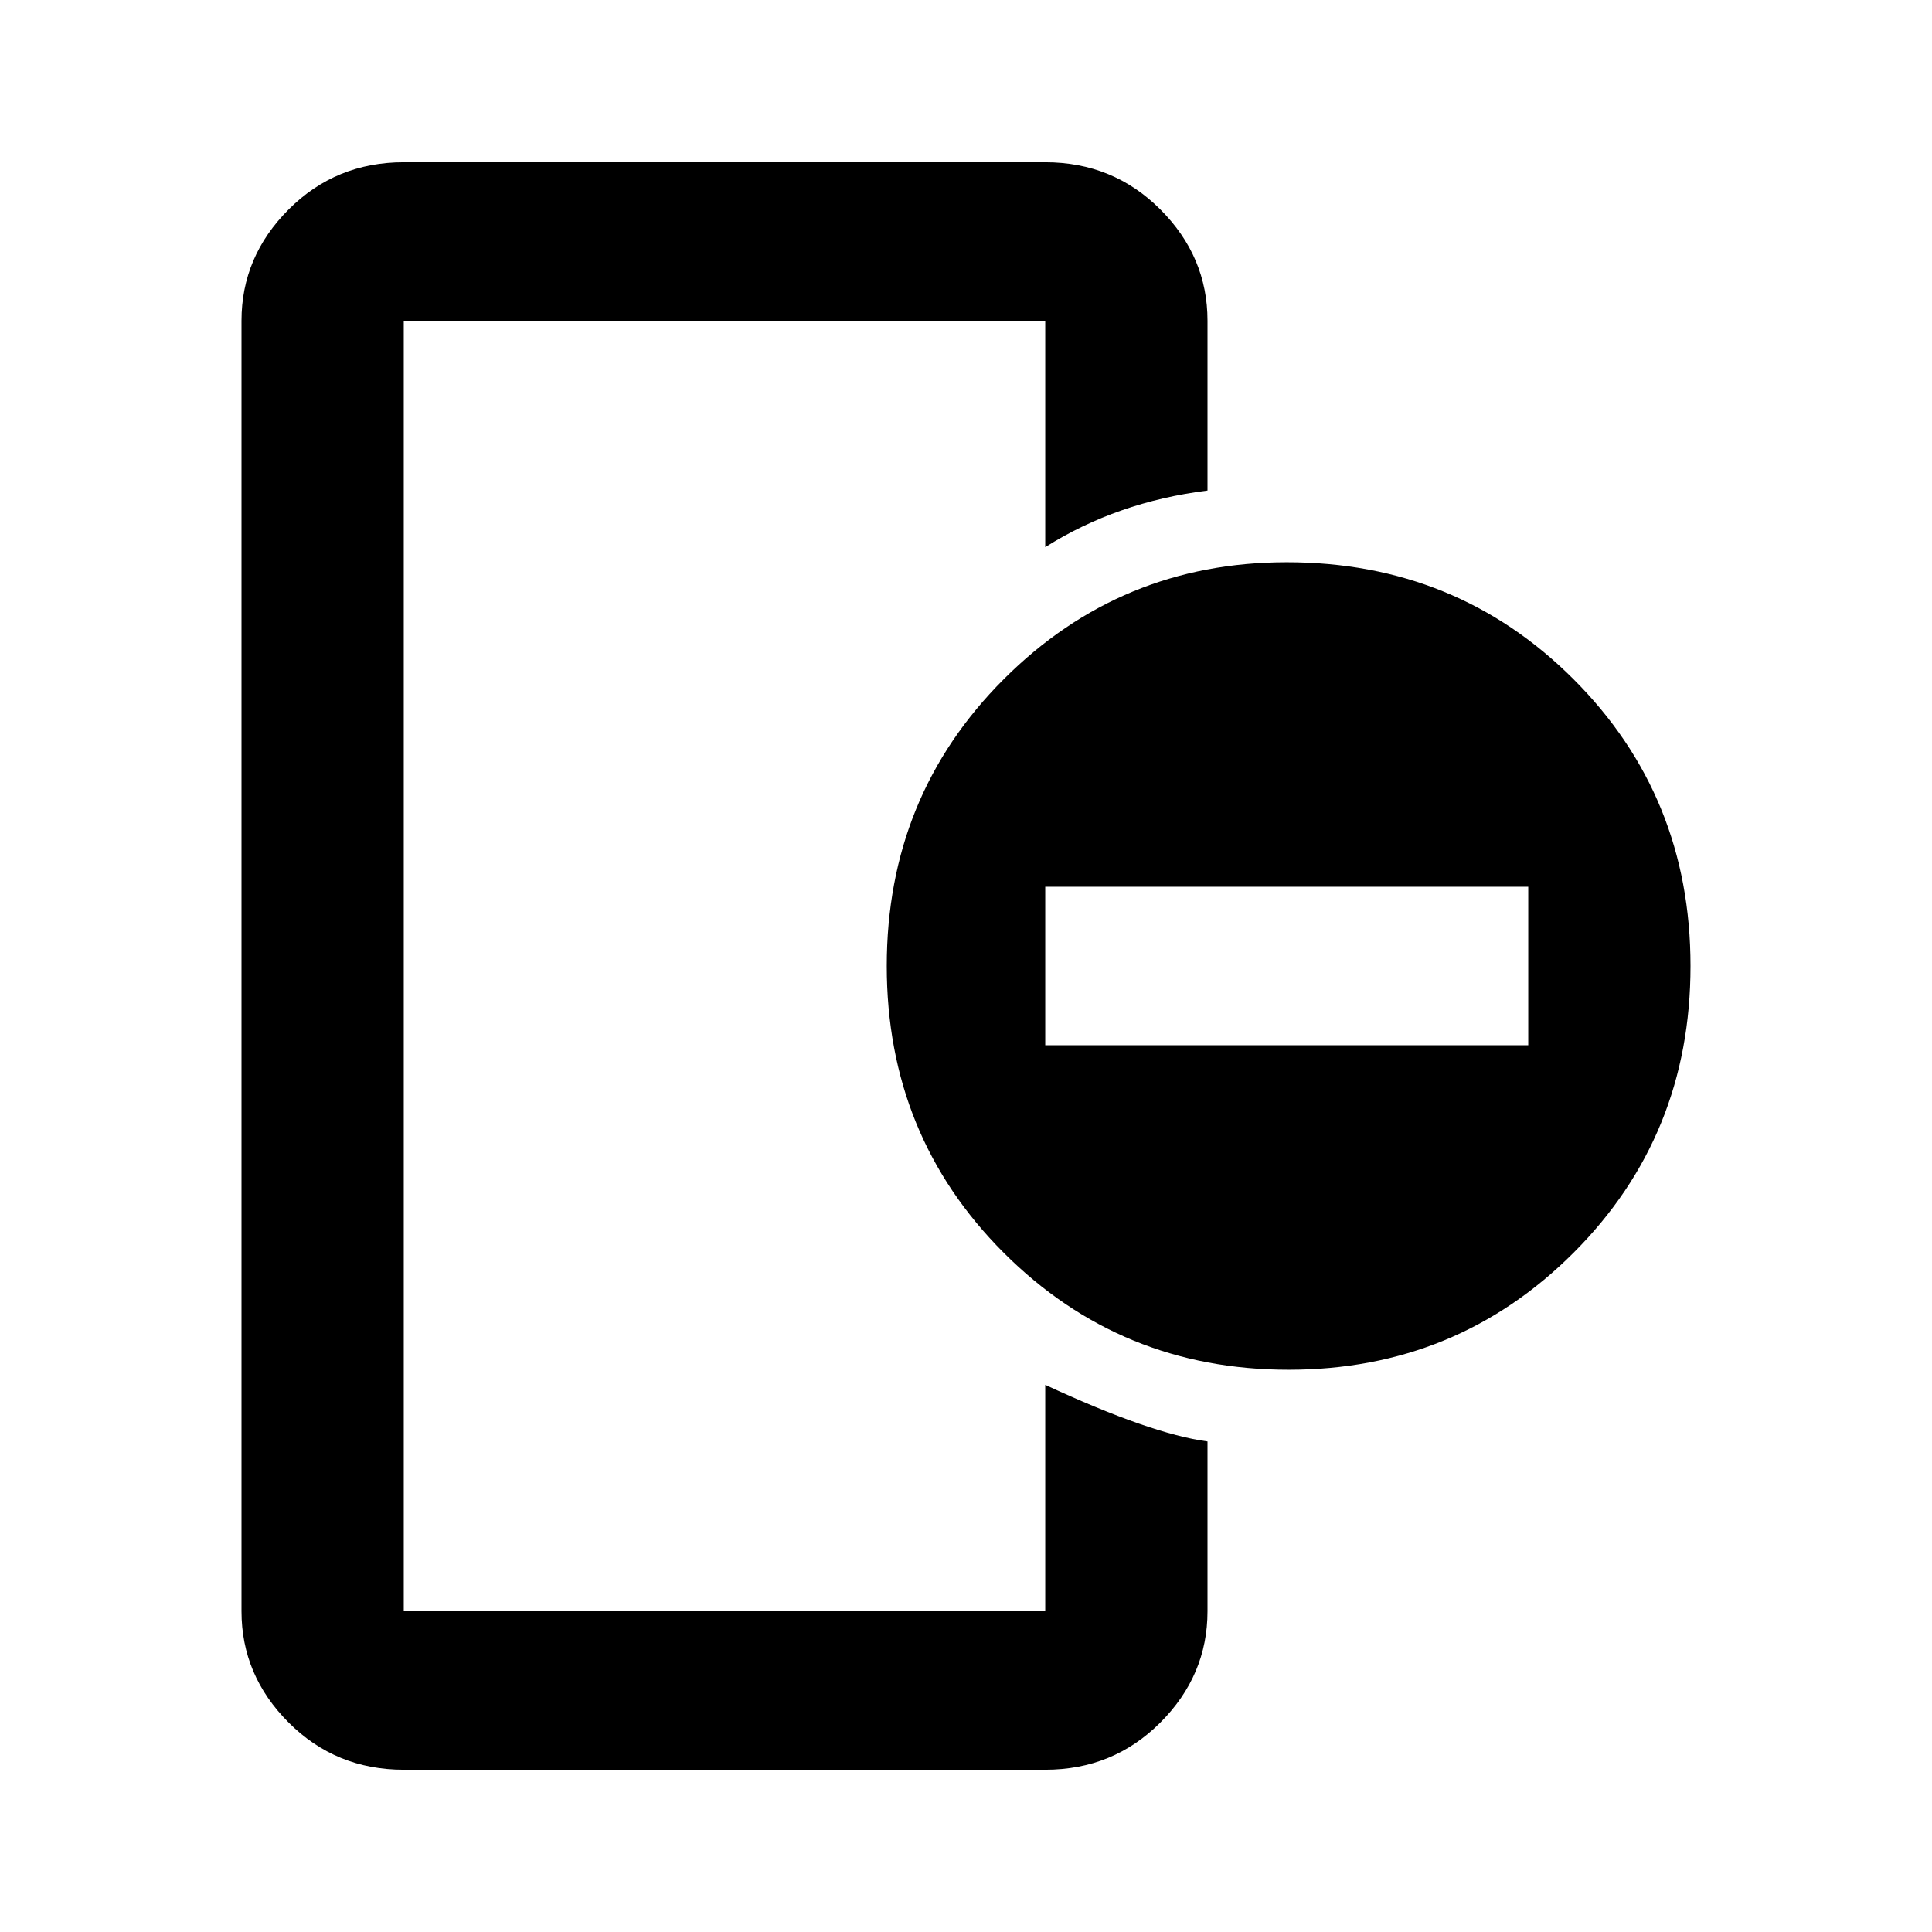 <svg xmlns="http://www.w3.org/2000/svg" xmlns:xlink="http://www.w3.org/1999/xlink" version="1.1" viewBox="0 0 512 512"><g><path fill="currentColor" d="M107 469q-18 0 -30.5 -12.5t-12.5 -29.5v-342q0 -17 12.5 -29.5t30.5 -12.5h170q18 0 30.5 12.5t12.5 29.5v45q-15 2 -43 15v-60h-170v342h170v-60q19 12 43 15v45q0 17 -12.5 29.5t-30.5 12.5h-170zM341 363q-44 0 -75 -31t-31 -76t31 -76t75.5 -31t75.5 31t31 76 t-31 76t-76 31zM277 277h128v-42h-128v42z" transform="matrix(1 0 0 -1 0 512)"/></g></svg>